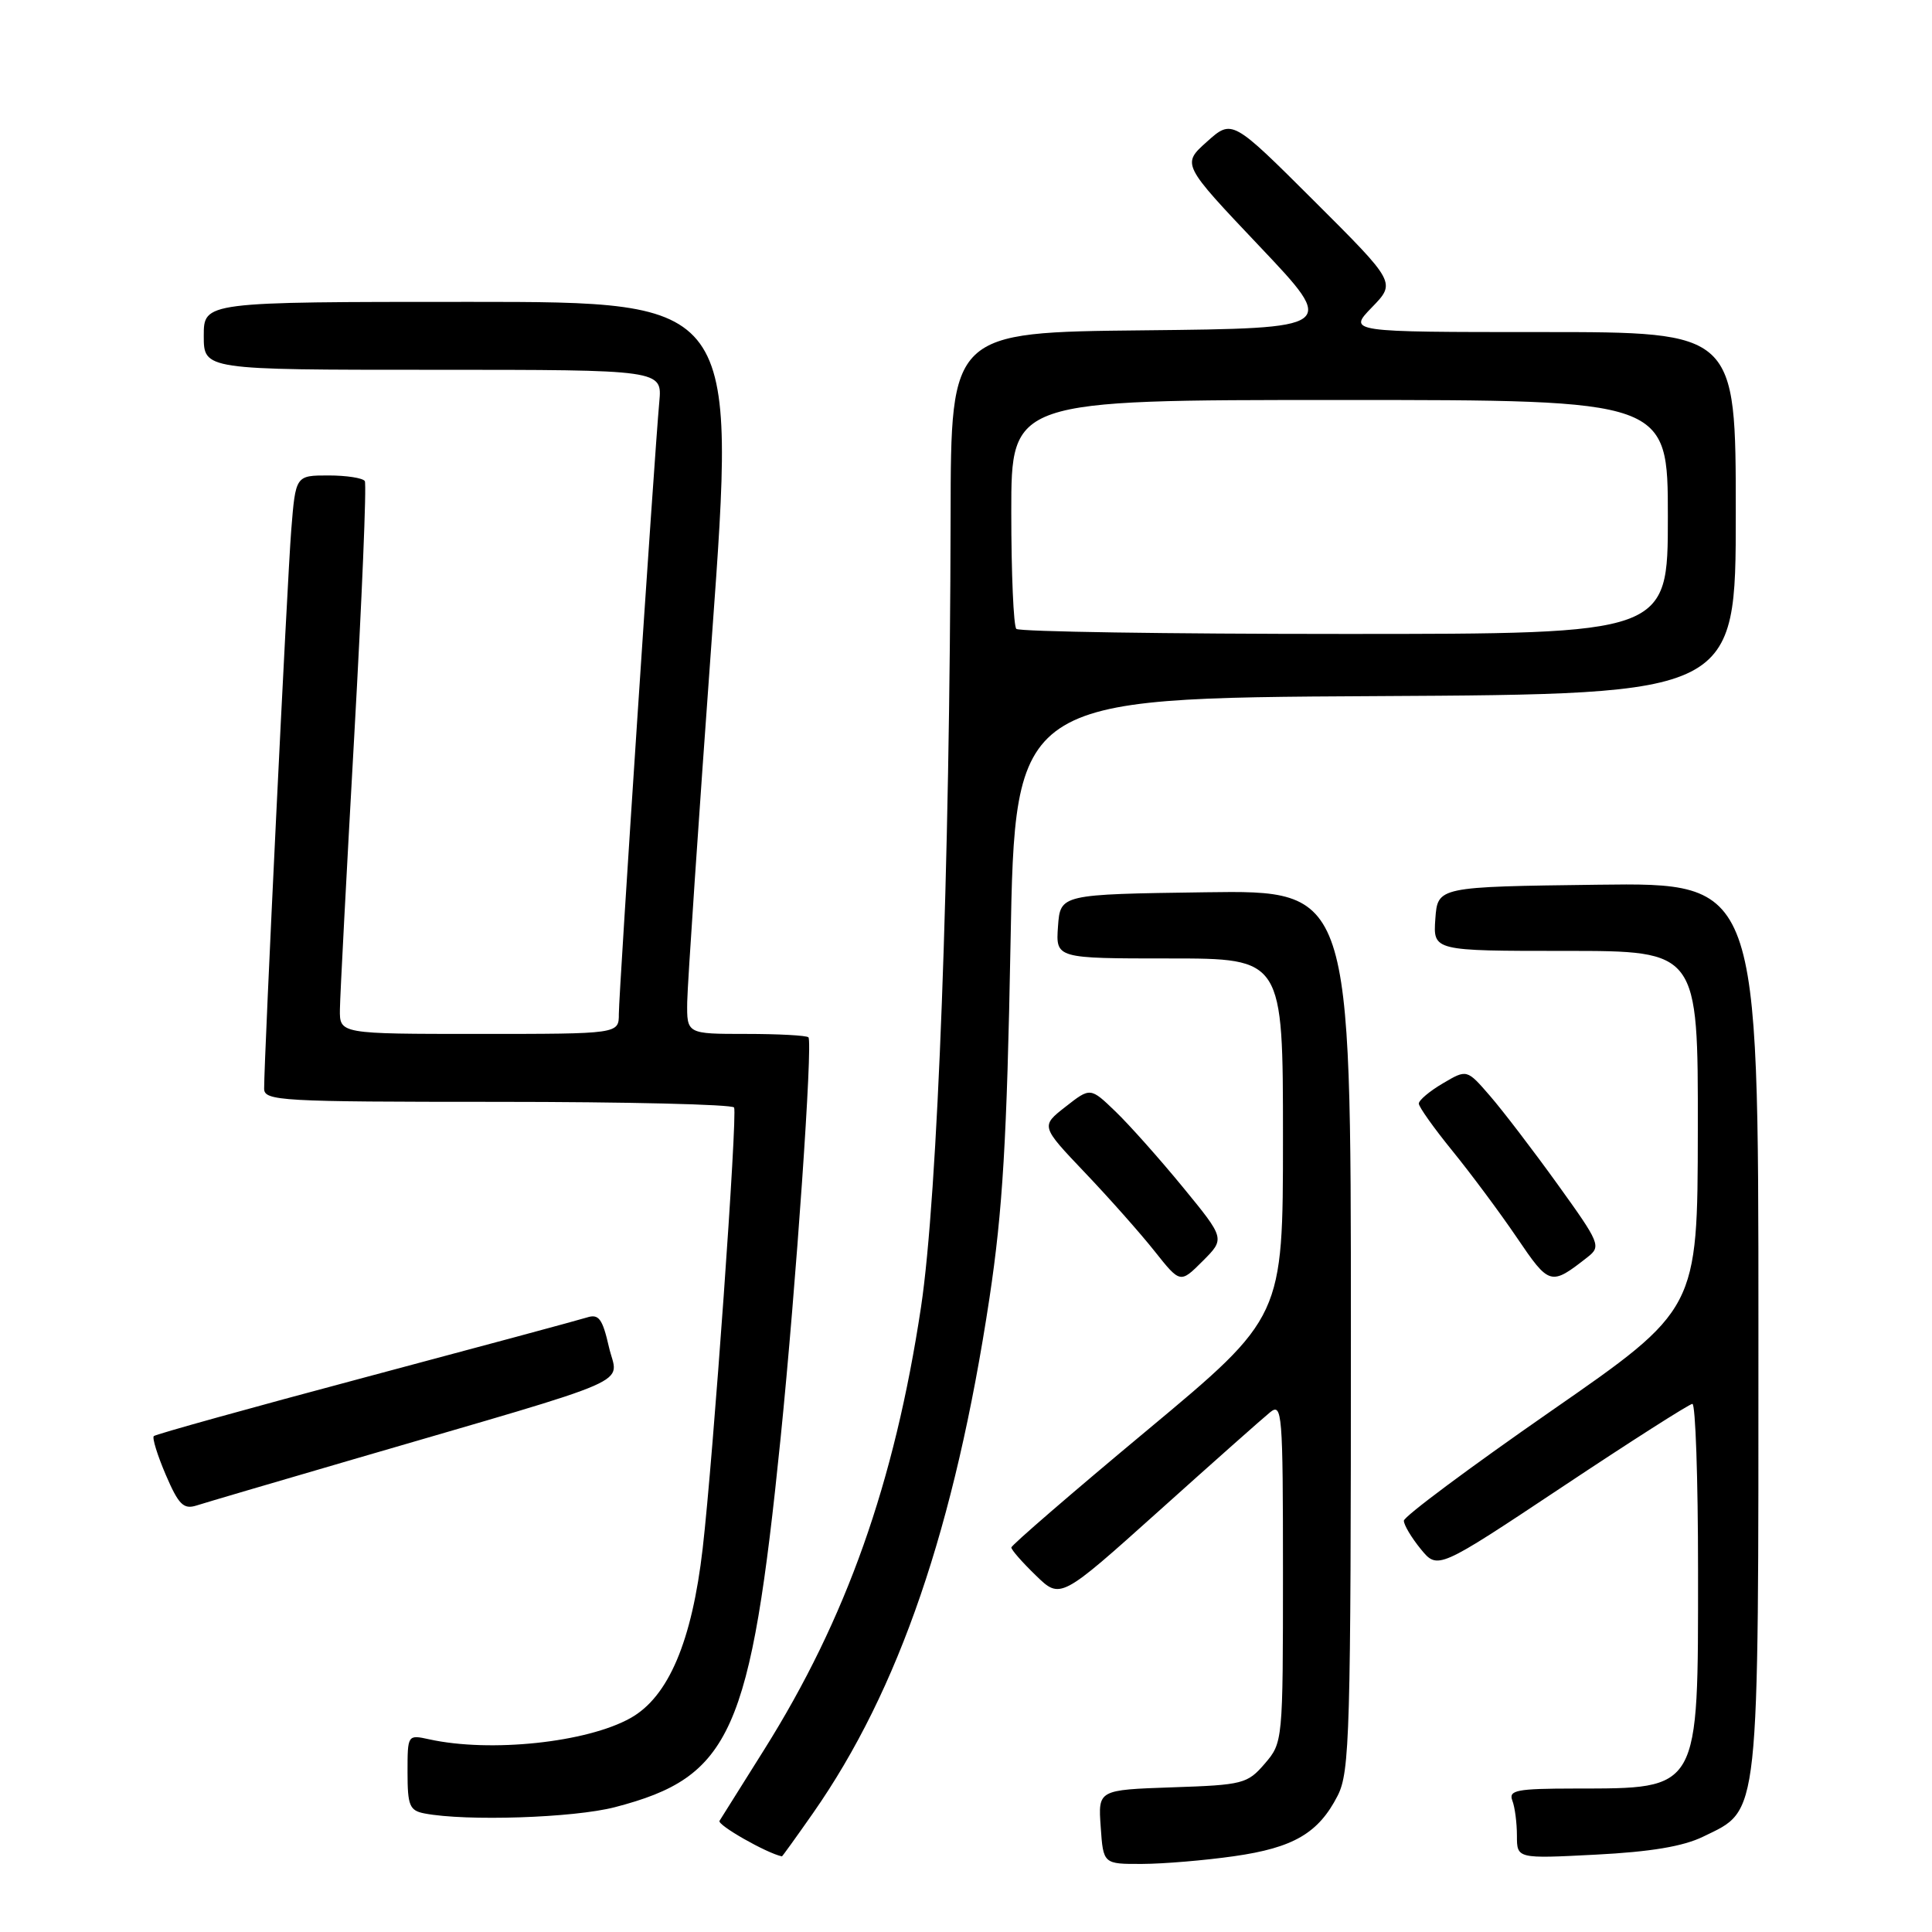 <?xml version="1.0" encoding="UTF-8" standalone="no"?>
<!DOCTYPE svg PUBLIC "-//W3C//DTD SVG 1.1//EN" "http://www.w3.org/Graphics/SVG/1.1/DTD/svg11.dtd" >
<svg xmlns="http://www.w3.org/2000/svg" xmlns:xlink="http://www.w3.org/1999/xlink" version="1.1" viewBox="0 0 256 256">
 <g >
 <path fill="currentColor"
d=" M 163.50 245.96 C 171.40 244.84 174.71 242.90 177.25 237.93 C 178.85 234.78 179.00 229.73 179.00 176.23 C 179.00 117.96 179.00 117.96 159.75 118.23 C 140.50 118.50 140.50 118.50 140.19 122.75 C 139.89 127.00 139.89 127.00 154.94 127.00 C 170.00 127.00 170.00 127.00 170.00 150.76 C 170.00 174.52 170.00 174.52 152.01 189.51 C 142.11 197.75 134.01 204.75 134.01 205.05 C 134.00 205.36 135.47 207.03 137.26 208.76 C 140.51 211.92 140.51 211.92 153.56 200.21 C 160.73 193.77 167.37 187.88 168.30 187.13 C 169.89 185.84 170.00 187.22 170.00 208.32 C 170.00 230.73 169.98 230.91 167.59 233.69 C 165.30 236.36 164.69 236.52 155.34 236.83 C 145.50 237.17 145.50 237.17 145.85 242.08 C 146.19 247.00 146.19 247.00 151.35 246.98 C 154.18 246.97 159.65 246.51 163.50 245.96 Z  M 107.73 240.25 C 119.12 223.96 126.52 202.33 131.11 172.00 C 132.86 160.37 133.42 151.07 133.90 125.00 C 134.50 92.50 134.50 92.50 182.25 92.24 C 230.00 91.98 230.00 91.98 230.00 67.99 C 230.00 44.00 230.00 44.00 204.30 44.00 C 178.61 44.00 178.61 44.00 181.79 40.72 C 184.97 37.44 184.97 37.44 174.12 26.62 C 163.26 15.79 163.26 15.79 159.92 18.78 C 156.59 21.76 156.59 21.76 166.89 32.63 C 177.19 43.50 177.19 43.50 151.60 43.77 C 126.00 44.03 126.00 44.03 125.96 68.27 C 125.87 115.40 124.26 158.45 122.04 173.19 C 118.52 196.51 112.13 214.52 101.27 231.82 C 98.27 236.59 95.60 240.85 95.34 241.27 C 95.00 241.81 101.56 245.55 103.61 245.98 C 103.66 245.99 105.52 243.41 107.73 240.25 Z  M 225.69 243.36 C 233.23 239.68 233.00 241.87 233.00 175.73 C 233.00 116.96 233.00 116.96 211.75 117.23 C 190.50 117.50 190.50 117.50 190.19 121.75 C 189.89 126.00 189.89 126.00 207.44 126.00 C 225.00 126.00 225.00 126.00 224.97 149.75 C 224.94 173.50 224.94 173.50 205.48 187.00 C 194.78 194.43 186.02 200.95 186.02 201.50 C 186.01 202.05 187.02 203.74 188.25 205.25 C 190.50 208.00 190.50 208.00 207.00 197.03 C 216.07 190.99 223.84 186.04 224.25 186.02 C 224.66 186.01 225.00 195.92 225.00 208.05 C 225.00 237.54 225.33 236.96 208.64 236.99 C 200.98 237.00 199.87 237.21 200.39 238.58 C 200.73 239.45 201.00 241.54 201.00 243.23 C 201.00 246.29 201.00 246.29 211.44 245.75 C 218.70 245.38 223.04 244.66 225.69 243.36 Z  M 81.48 239.46 C 96.89 235.45 99.46 229.71 103.44 190.50 C 105.48 170.35 107.72 138.06 107.12 137.45 C 106.87 137.20 103.14 137.00 98.83 137.00 C 91.00 137.00 91.00 137.00 91.06 132.75 C 91.10 130.41 92.57 108.59 94.34 84.25 C 97.56 40.00 97.56 40.00 62.28 40.00 C 27.00 40.00 27.00 40.00 27.00 44.50 C 27.00 49.00 27.00 49.00 57.38 49.00 C 87.75 49.00 87.75 49.00 87.36 53.25 C 86.71 60.29 82.00 131.52 82.00 134.36 C 82.00 137.00 82.00 137.00 63.50 137.00 C 45.00 137.00 45.00 137.00 45.04 133.75 C 45.06 131.96 45.92 115.65 46.94 97.50 C 47.96 79.35 48.59 64.16 48.34 63.75 C 48.09 63.34 45.92 63.00 43.53 63.00 C 39.17 63.00 39.17 63.00 38.59 70.25 C 38.06 76.87 34.99 140.16 35.00 144.25 C 35.00 145.88 37.14 146.00 65.94 146.00 C 82.96 146.00 97.06 146.34 97.27 146.75 C 97.74 147.66 94.51 193.03 93.11 205.17 C 91.69 217.50 88.57 224.84 83.55 227.65 C 77.76 230.90 64.97 232.25 56.88 230.47 C 54.00 229.84 54.00 229.85 54.00 234.85 C 54.00 239.25 54.27 239.91 56.25 240.29 C 61.75 241.35 76.02 240.88 81.48 239.46 Z  M 46.78 193.38 C 85.41 182.10 81.87 183.65 80.69 178.50 C 79.83 174.73 79.34 174.07 77.78 174.57 C 76.74 174.90 63.50 178.47 48.35 182.51 C 33.20 186.55 20.62 190.05 20.38 190.29 C 20.14 190.52 20.86 192.84 21.97 195.43 C 23.66 199.37 24.32 200.03 26.03 199.49 C 27.15 199.13 36.49 196.38 46.78 193.38 Z  M 156.74 157.31 C 153.67 153.57 149.65 149.05 147.82 147.29 C 144.48 144.07 144.48 144.07 141.19 146.65 C 137.90 149.22 137.90 149.22 143.74 155.36 C 146.96 158.74 151.12 163.43 152.99 165.79 C 156.39 170.07 156.39 170.07 159.36 167.10 C 162.33 164.13 162.33 164.13 156.74 157.31 Z  M 210.38 166.56 C 212.18 165.15 212.00 164.72 206.39 156.93 C 203.16 152.44 199.13 147.17 197.44 145.22 C 194.37 141.67 194.37 141.67 191.19 143.55 C 189.43 144.58 188.00 145.79 188.00 146.23 C 188.00 146.67 190.00 149.48 192.43 152.47 C 194.87 155.47 198.72 160.64 200.98 163.97 C 205.32 170.37 205.47 170.41 210.38 166.56 Z  M 134.67 83.33 C 134.30 82.97 134.00 75.99 134.00 67.83 C 134.00 53.00 134.00 53.00 177.50 53.00 C 221.00 53.00 221.00 53.00 221.00 68.50 C 221.00 84.00 221.00 84.00 178.17 84.00 C 154.61 84.00 135.03 83.70 134.67 83.33 Z "/>
</g>
</svg>